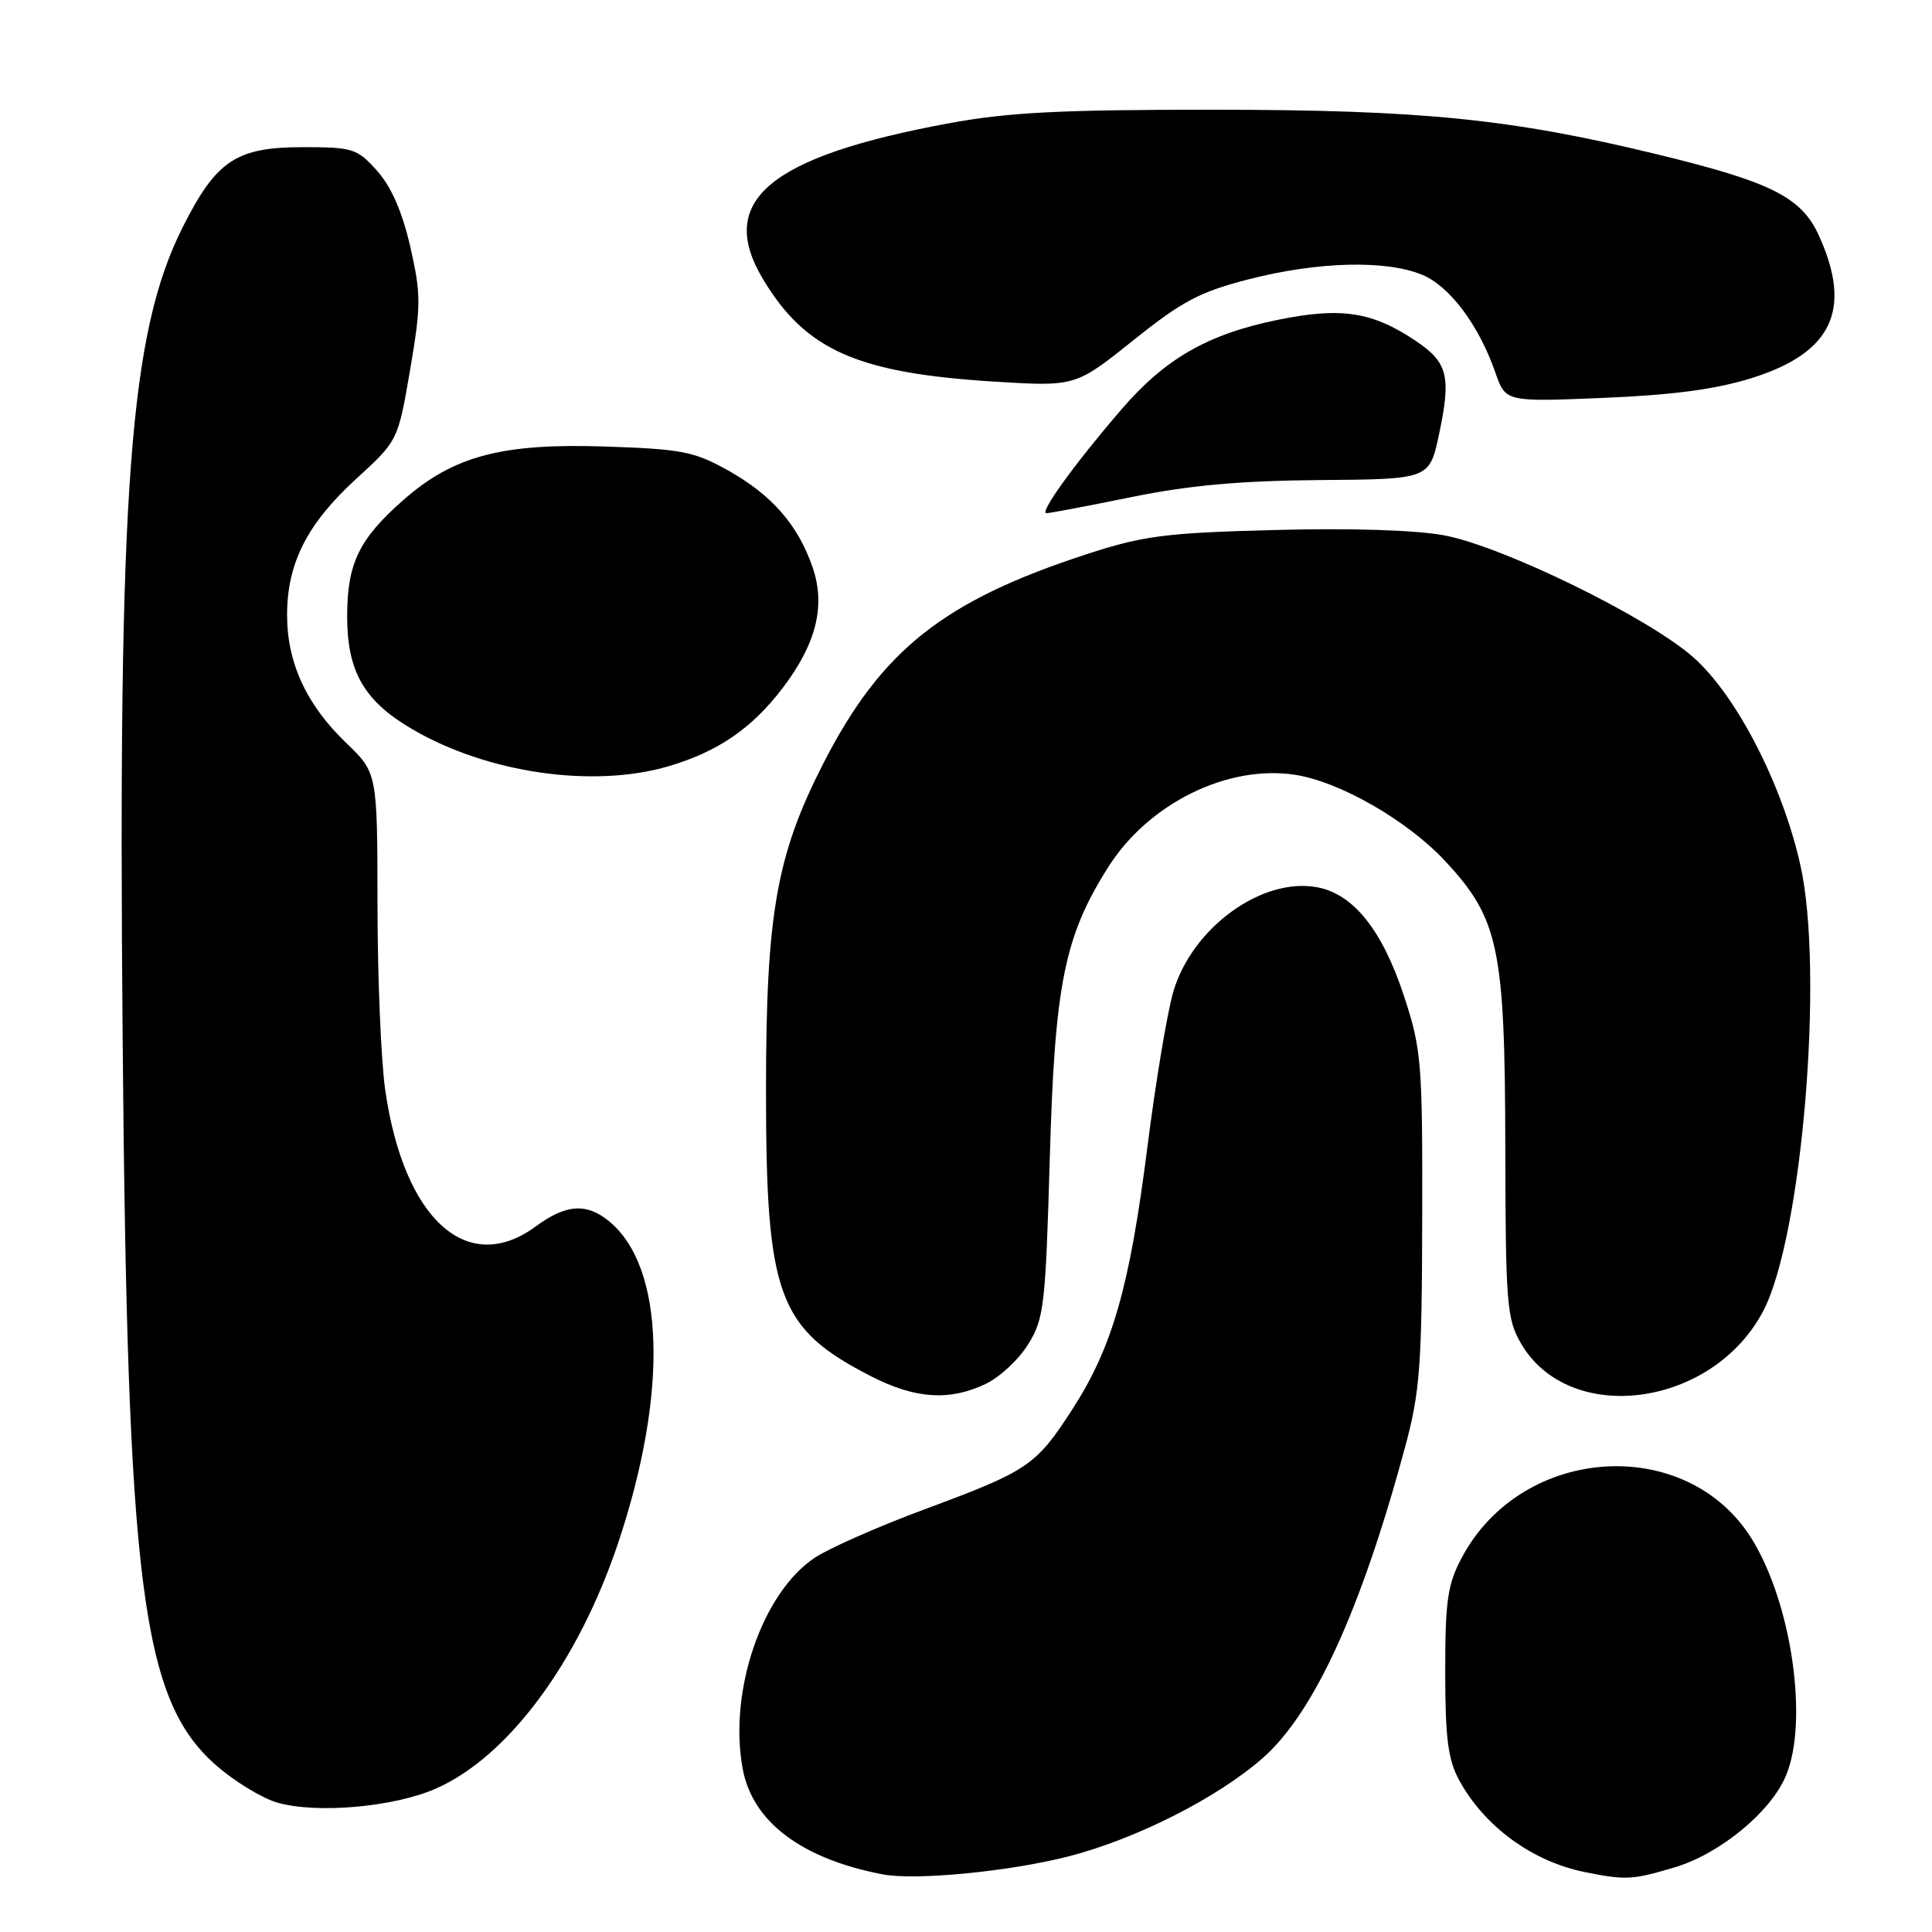 <?xml version="1.0" encoding="UTF-8" standalone="no"?>
<!DOCTYPE svg PUBLIC "-//W3C//DTD SVG 1.1//EN" "http://www.w3.org/Graphics/SVG/1.1/DTD/svg11.dtd" >
<svg xmlns="http://www.w3.org/2000/svg" xmlns:xlink="http://www.w3.org/1999/xlink" version="1.1" viewBox="0 0 256 256">
 <g >
 <path fill="currentColor"
d=" M 141.56 245.99 C 150.52 243.69 161.33 238.22 167.32 232.95 C 174.12 226.97 180.37 213.29 186.20 191.68 C 188.15 184.45 188.41 180.95 188.45 161.50 C 188.50 140.83 188.35 139.05 186.07 132.08 C 183.19 123.28 179.37 118.48 174.55 117.57 C 167.23 116.20 158.00 122.89 155.48 131.37 C 154.68 134.08 153.13 143.35 152.04 151.96 C 149.68 170.56 147.40 178.52 142.08 186.76 C 137.26 194.22 136.24 194.90 122.47 200.01 C 116.44 202.24 109.92 205.12 107.99 206.39 C 100.98 211.02 96.49 224.16 98.42 234.42 C 99.73 241.43 106.25 246.32 117.00 248.37 C 121.33 249.19 133.72 247.99 141.56 245.99 Z  M 221.88 247.44 C 227.88 245.66 234.64 240.10 236.65 235.28 C 239.65 228.12 237.43 212.57 232.18 204.01 C 223.62 190.04 201.73 191.37 193.72 206.35 C 191.81 209.92 191.50 212.05 191.50 221.50 C 191.50 230.31 191.87 233.18 193.35 235.89 C 196.69 242.02 203.04 246.66 210.00 248.06 C 215.41 249.15 216.27 249.11 221.88 247.44 Z  M 57.78 236.99 C 67.35 232.76 76.63 220.25 81.92 204.41 C 88.59 184.47 88.09 167.78 80.64 161.77 C 77.67 159.37 74.96 159.58 71.00 162.50 C 61.93 169.19 53.52 161.59 51.05 144.47 C 50.49 140.64 50.03 129.60 50.02 119.95 C 50.00 102.41 50.00 102.41 45.88 98.45 C 40.62 93.41 38.04 87.83 38.04 81.50 C 38.04 74.62 40.70 69.39 47.21 63.44 C 52.73 58.39 52.73 58.39 54.34 49.02 C 55.80 40.46 55.80 39.03 54.37 32.72 C 53.31 28.09 51.86 24.76 49.98 22.65 C 47.33 19.68 46.76 19.50 40.16 19.50 C 31.31 19.50 28.68 21.24 24.24 30.04 C 17.14 44.12 15.62 64.49 16.25 137.50 C 16.87 210.34 18.78 225.24 28.61 233.89 C 31.07 236.05 34.75 238.29 36.79 238.87 C 42.04 240.35 52.22 239.44 57.78 236.99 Z  M 130.58 183.39 C 132.45 182.51 134.99 180.15 136.23 178.14 C 138.34 174.76 138.54 173.02 139.10 153.50 C 139.76 130.38 141.03 124.07 146.87 114.86 C 152.20 106.46 162.63 101.31 171.58 102.66 C 177.47 103.55 186.42 108.68 191.41 114.01 C 198.60 121.70 199.42 125.54 199.46 152.00 C 199.50 172.77 199.66 174.77 201.53 178.00 C 207.95 189.04 226.96 186.49 233.65 173.69 C 238.79 163.84 241.71 128.81 238.57 114.68 C 236.19 103.97 230.08 92.12 224.35 87.07 C 218.33 81.78 199.18 72.41 191.38 70.94 C 187.61 70.23 178.93 69.96 168.88 70.23 C 154.40 70.61 151.51 70.98 144.00 73.43 C 125.01 79.62 116.81 86.13 109.14 101.07 C 102.87 113.32 101.50 121.08 101.50 144.50 C 101.50 171.79 103.08 176.06 115.50 182.40 C 121.30 185.36 125.82 185.65 130.58 183.39 Z  M 88.66 101.51 C 95.16 99.58 99.63 96.51 103.68 91.20 C 108.17 85.31 109.43 80.26 107.67 75.16 C 105.73 69.55 102.30 65.61 96.50 62.35 C 92.02 59.84 90.34 59.50 80.29 59.17 C 66.52 58.70 60.10 60.40 53.44 66.26 C 47.55 71.45 46.00 74.66 46.00 81.70 C 46.01 89.00 48.25 92.89 54.59 96.60 C 64.57 102.46 78.65 104.48 88.66 101.51 Z  M 150.00 65.85 C 157.61 64.30 164.48 63.69 174.96 63.61 C 189.42 63.50 189.42 63.50 190.69 57.50 C 192.30 49.87 191.84 48.03 187.64 45.20 C 181.85 41.30 177.74 40.66 169.32 42.38 C 160.05 44.27 154.40 47.50 148.58 54.27 C 142.39 61.45 137.66 68.00 138.66 68.00 C 139.12 68.00 144.22 67.03 150.00 65.85 Z  M 232.20 50.07 C 242.79 46.72 245.46 41.01 241.02 31.23 C 238.70 26.12 234.71 24.11 219.50 20.43 C 200.23 15.75 188.39 14.56 161.00 14.54 C 140.50 14.53 133.57 14.88 125.65 16.35 C 101.85 20.76 94.89 26.63 101.11 37.00 C 106.74 46.39 113.58 49.43 131.66 50.56 C 142.50 51.23 142.50 51.23 150.16 45.10 C 156.66 39.89 158.99 38.66 165.57 36.98 C 174.68 34.65 183.70 34.43 188.47 36.42 C 192.12 37.95 195.96 43.09 198.15 49.38 C 199.50 53.26 199.50 53.26 212.50 52.72 C 221.73 52.34 227.44 51.57 232.20 50.07 Z "/>
</g>
</svg>